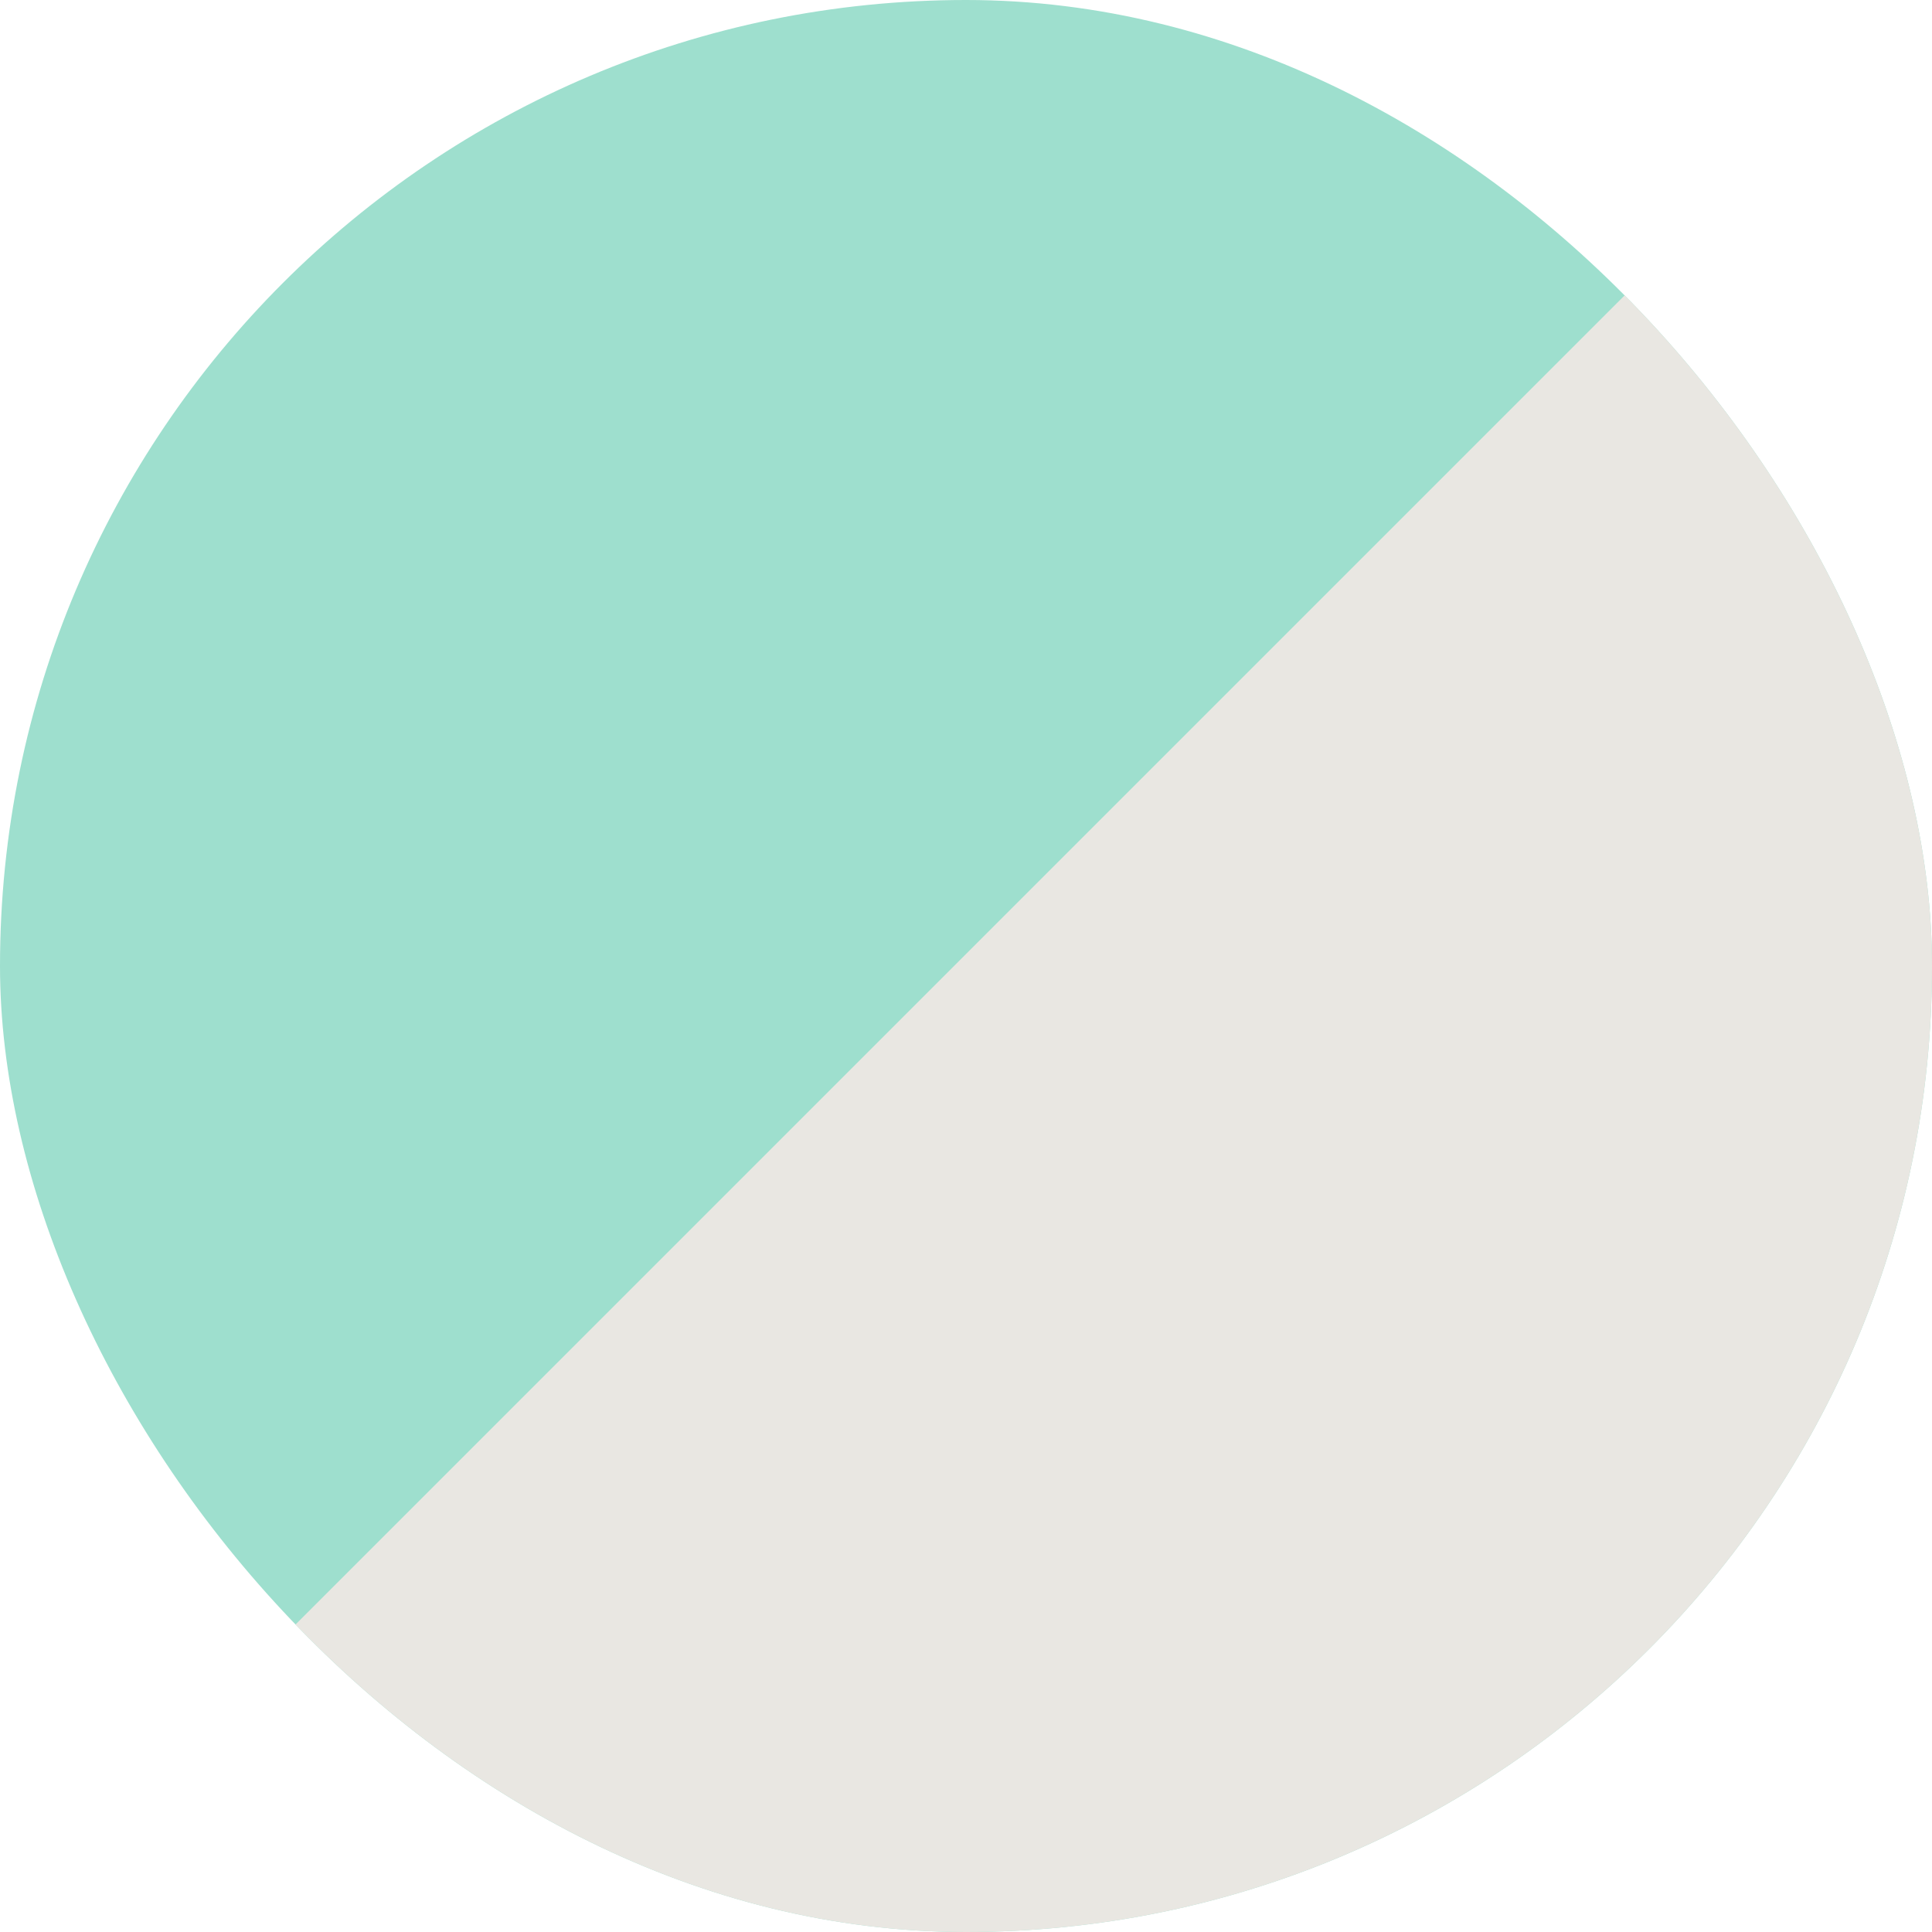 <svg width="30" height="30" viewBox="0 0 30 30" fill="none" xmlns="http://www.w3.org/2000/svg">
<g clip-path="url(#clip0_3050_8095)">
<rect width="35.814" height="35.814" fill="#9EDFCE"/>
<path d="M32.814 -3V32.814H-3L32.814 -3Z" fill="#E9E7E2"/>
</g>
<defs>
<clipPath id="clip0_3050_8095">
<rect width="30" height="30" rx="15" fill="white"/>
</clipPath>
</defs>
</svg>
